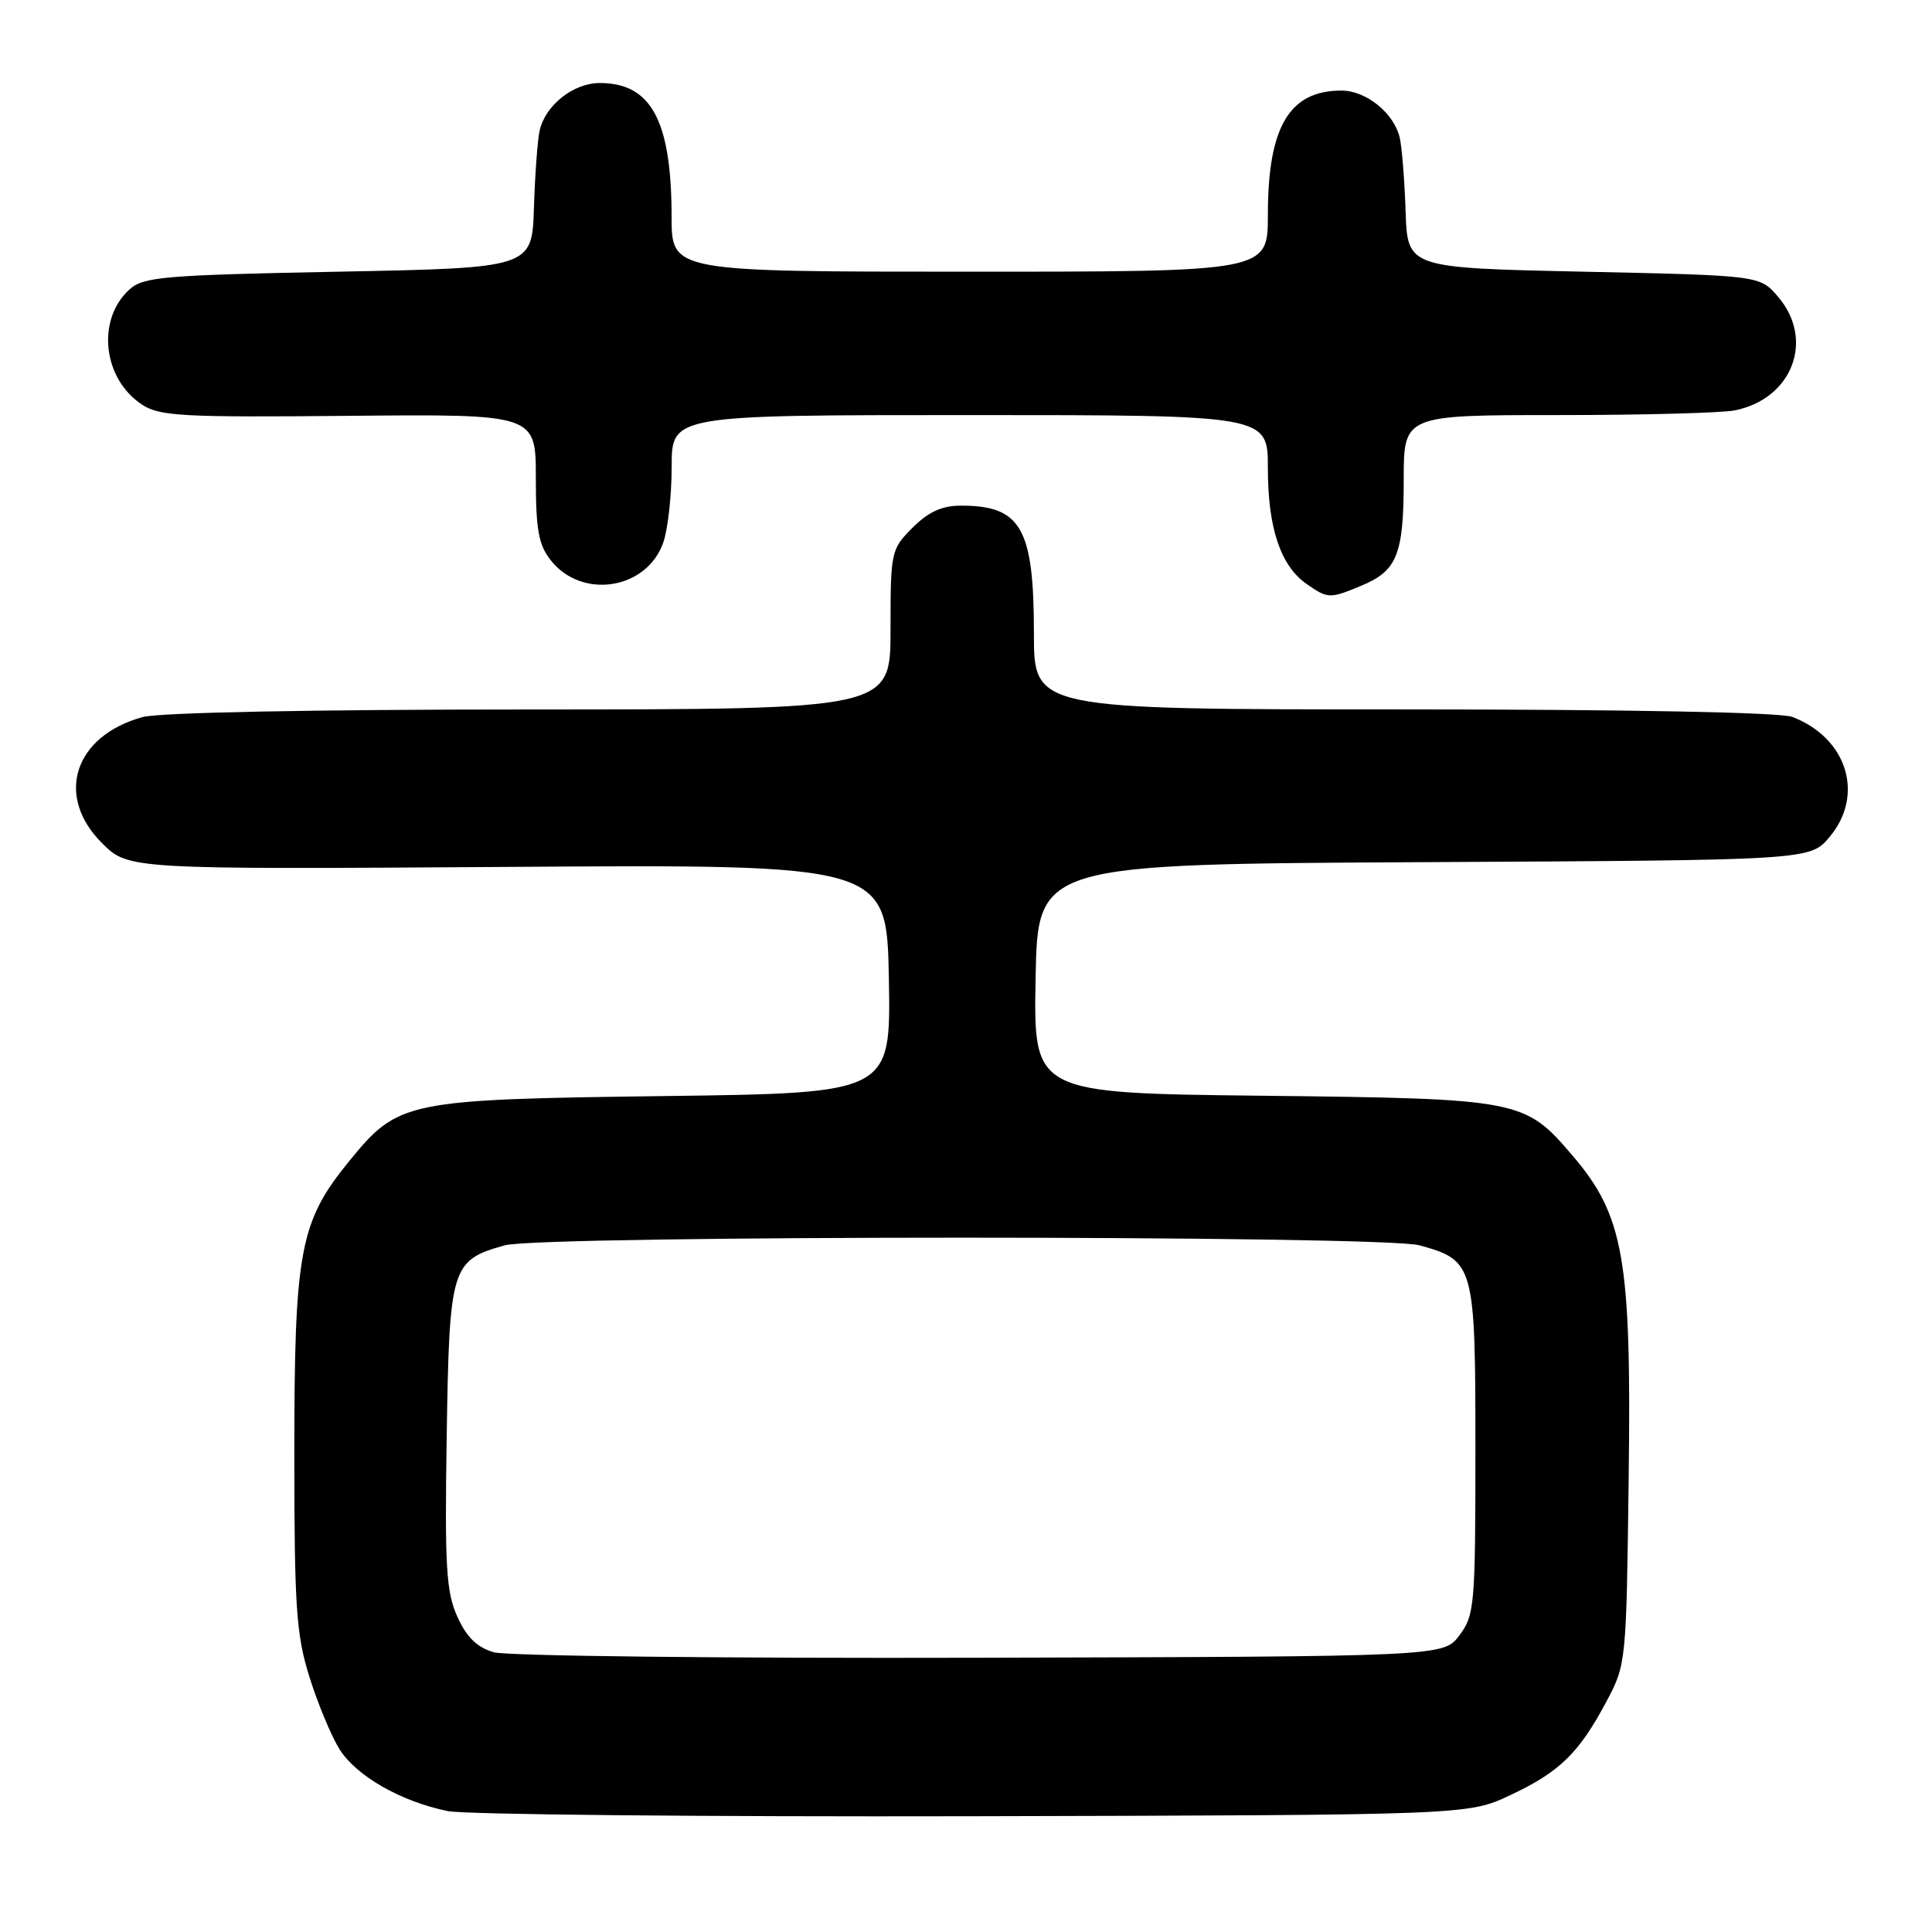 <?xml version="1.0" encoding="UTF-8" standalone="no"?>
<!DOCTYPE svg PUBLIC "-//W3C//DTD SVG 1.1//EN" "http://www.w3.org/Graphics/SVG/1.1/DTD/svg11.dtd" >
<svg xmlns="http://www.w3.org/2000/svg" xmlns:xlink="http://www.w3.org/1999/xlink" version="1.1" viewBox="0 0 256 256">
 <g >
 <path fill="currentColor"
d=" M 200.09 237.88 C 206.65 234.80 209.21 232.31 212.84 225.50 C 215.49 220.53 215.50 220.36 215.81 195.64 C 216.18 166.79 215.17 161.07 208.35 153.10 C 202.01 145.68 201.45 145.58 167.22 145.19 C 136.95 144.85 136.95 144.85 137.22 129.67 C 137.50 114.50 137.50 114.50 188.67 114.24 C 239.84 113.98 239.84 113.98 242.42 110.91 C 247.11 105.34 244.76 97.76 237.47 94.99 C 235.88 94.39 215.80 94.00 185.93 94.00 C 137.00 94.00 137.00 94.00 137.00 83.95 C 137.00 69.97 135.31 67.00 127.34 67.00 C 124.81 67.00 123.04 67.81 120.92 69.92 C 118.06 72.79 118.00 73.07 118.00 83.42 C 118.00 94.00 118.00 94.00 70.25 94.01 C 41.27 94.01 21.07 94.41 18.87 95.02 C 9.82 97.53 7.26 105.46 13.50 111.70 C 17.00 115.20 17.00 115.20 67.25 114.87 C 117.50 114.53 117.50 114.53 117.78 129.69 C 118.05 144.84 118.05 144.84 88.28 145.23 C 53.68 145.68 52.81 145.86 46.29 153.83 C 39.72 161.87 39.00 165.67 39.00 192.58 C 39.00 212.92 39.25 216.57 40.98 222.14 C 42.07 225.64 43.86 229.94 44.94 231.71 C 47.16 235.31 53.10 238.71 59.34 239.98 C 61.63 240.44 92.97 240.74 129.00 240.66 C 194.50 240.50 194.50 240.50 200.09 237.88 Z  M 180.45 77.58 C 185.13 75.63 186.00 73.44 186.00 63.57 C 186.00 55.00 186.00 55.00 206.38 55.00 C 217.58 55.00 228.15 54.72 229.86 54.38 C 237.51 52.85 240.49 45.01 235.59 39.31 C 233.18 36.50 233.18 36.50 209.84 36.00 C 186.50 35.50 186.50 35.50 186.25 28.00 C 186.11 23.88 185.76 19.50 185.48 18.28 C 184.74 15.01 181.03 12.00 177.75 12.00 C 170.84 12.00 168.00 16.80 168.00 28.47 C 168.00 36.00 168.00 36.00 128.50 36.00 C 89.00 36.00 89.00 36.00 88.99 28.75 C 88.98 15.99 86.31 11.00 79.47 11.00 C 75.99 11.00 72.28 13.92 71.51 17.28 C 71.23 18.50 70.89 23.10 70.75 27.50 C 70.50 35.50 70.50 35.50 44.85 36.00 C 21.70 36.45 19.01 36.68 17.16 38.35 C 12.75 42.35 13.61 50.20 18.83 53.62 C 21.15 55.15 24.23 55.31 46.22 55.10 C 71.00 54.87 71.00 54.87 71.00 63.30 C 71.00 70.17 71.36 72.19 72.97 74.23 C 77.10 79.49 85.71 78.13 87.89 71.88 C 88.50 70.13 89.00 65.62 89.00 61.85 C 89.00 55.00 89.00 55.00 128.50 55.00 C 168.00 55.00 168.00 55.00 168.00 62.03 C 168.00 69.94 169.67 74.96 173.12 77.37 C 175.95 79.35 176.20 79.36 180.45 77.58 Z  M 65.41 218.93 C 63.20 218.28 61.82 216.93 60.60 214.22 C 59.12 210.94 58.92 207.61 59.19 190.31 C 59.54 167.79 59.78 166.99 66.90 165.01 C 71.75 163.66 183.25 163.66 188.10 165.01 C 195.35 167.03 195.50 167.56 195.50 192.04 C 195.50 212.67 195.39 214.01 193.39 216.68 C 191.28 219.50 191.28 219.50 129.89 219.66 C 95.83 219.75 67.12 219.43 65.41 218.93 Z "/>
</g>
</svg>